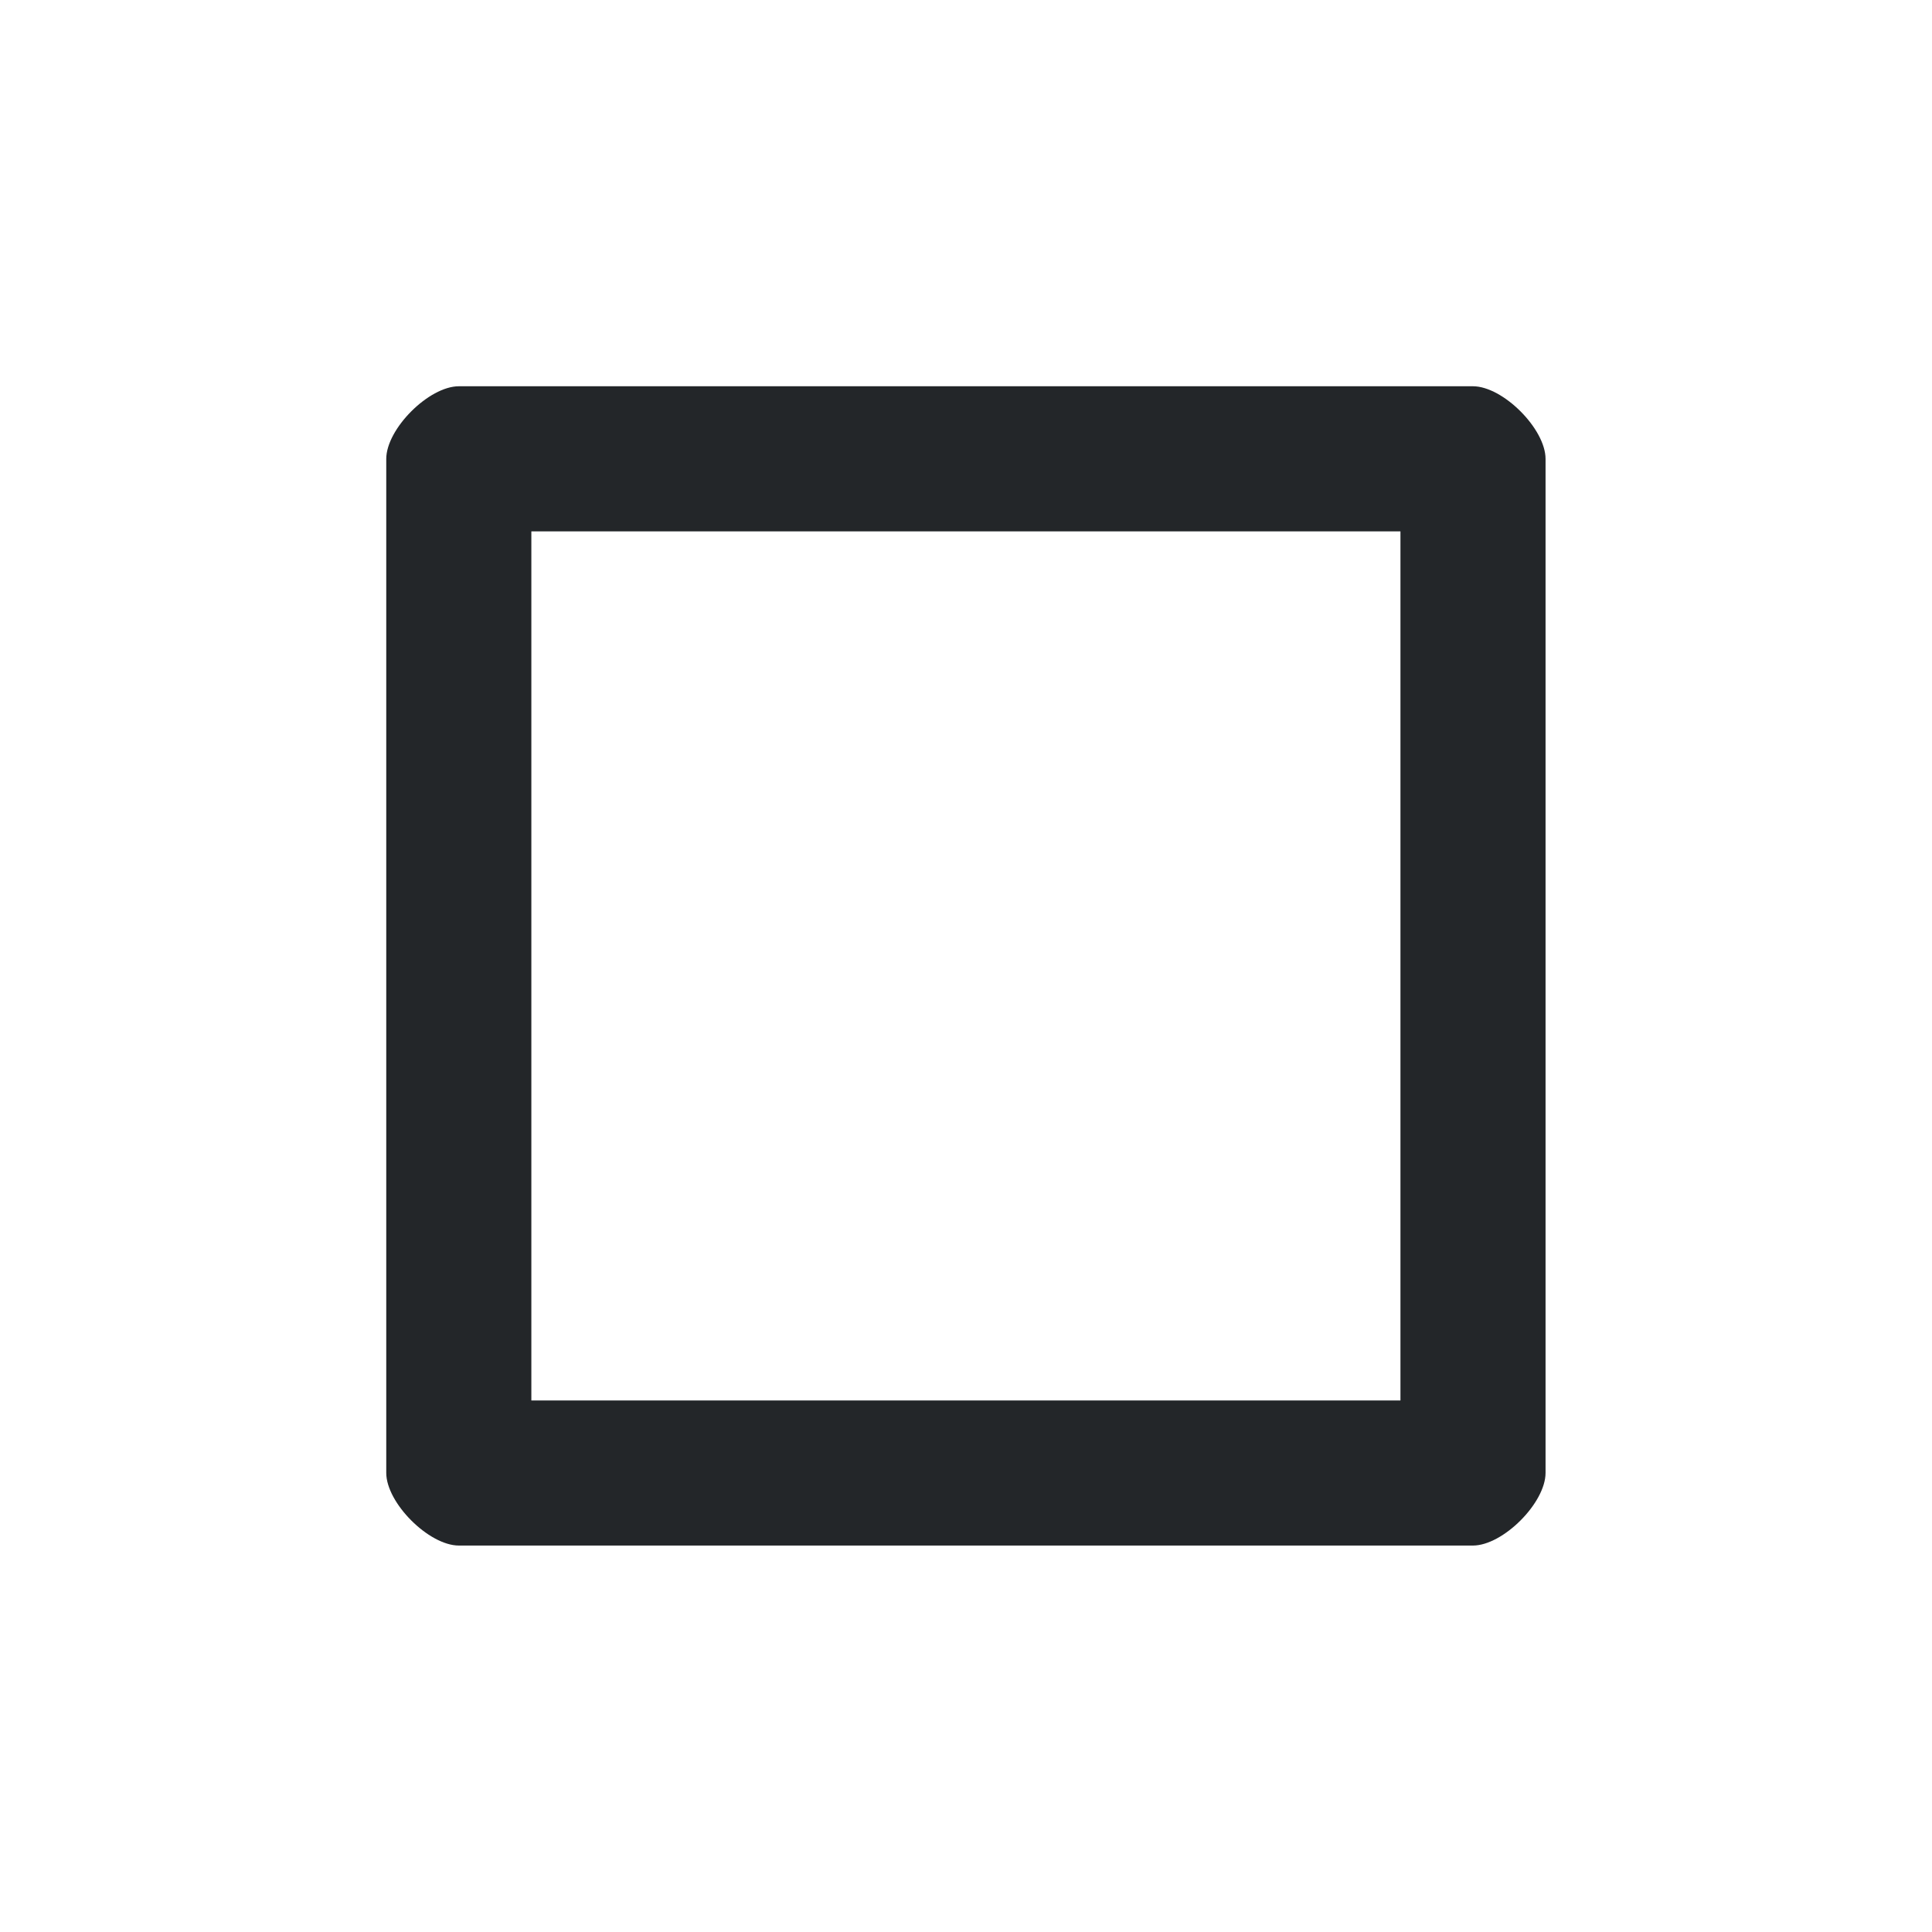 <?xml version='1.0' encoding='UTF-8' standalone='no'?>
<svg version="1.2" xmlns:xlink="http://www.w3.org/1999/xlink" viewBox="0 0 40 40" xmlns="http://www.w3.org/2000/svg" width="5.292mm" height="5.292mm" baseProfile="tiny">
    <style id="current-color-scheme" type="text/css">.ColorScheme-Text {color:#232629;}</style>
    <title>Qt SVG Document</title>
    <desc>Auto-generated by Klassy window decoration</desc>
    <defs/>
    <g stroke-linejoin="bevel" stroke-linecap="square" fill="none" stroke-width="1" stroke="black" fill-rule="evenodd">
        <g font-weight="400" class="ColorScheme-Text" font-size="26.667" fill="currentColor" transform="matrix(2.222,0,0,2.222,0,0)" font-style="normal" stroke="none" font-family="Noto Sans" fill-opacity="1">
            <path vector-effect="none" fill-rule="nonzero" d="M3.599,4.276 C3.599,3.996 3.996,3.599 4.276,3.599 L13.724,3.599 C14.004,3.599 14.401,3.996 14.401,4.276 L14.401,13.724 C14.401,14.004 14.004,14.401 13.724,14.401 L4.276,14.401 C3.996,14.401 3.599,14.004 3.599,13.724 L3.599,4.276 M4.951,4.276 L4.951,13.724 C4.951,13.445 4.555,13.049 4.276,13.049 L13.724,13.049 C13.445,13.049 13.049,13.445 13.049,13.724 L13.049,4.276 C13.049,4.555 13.445,4.951 13.724,4.951 L4.276,4.951 C4.555,4.951 4.951,4.555 4.951,4.276 "/>
        </g>
    </g>
</svg>
